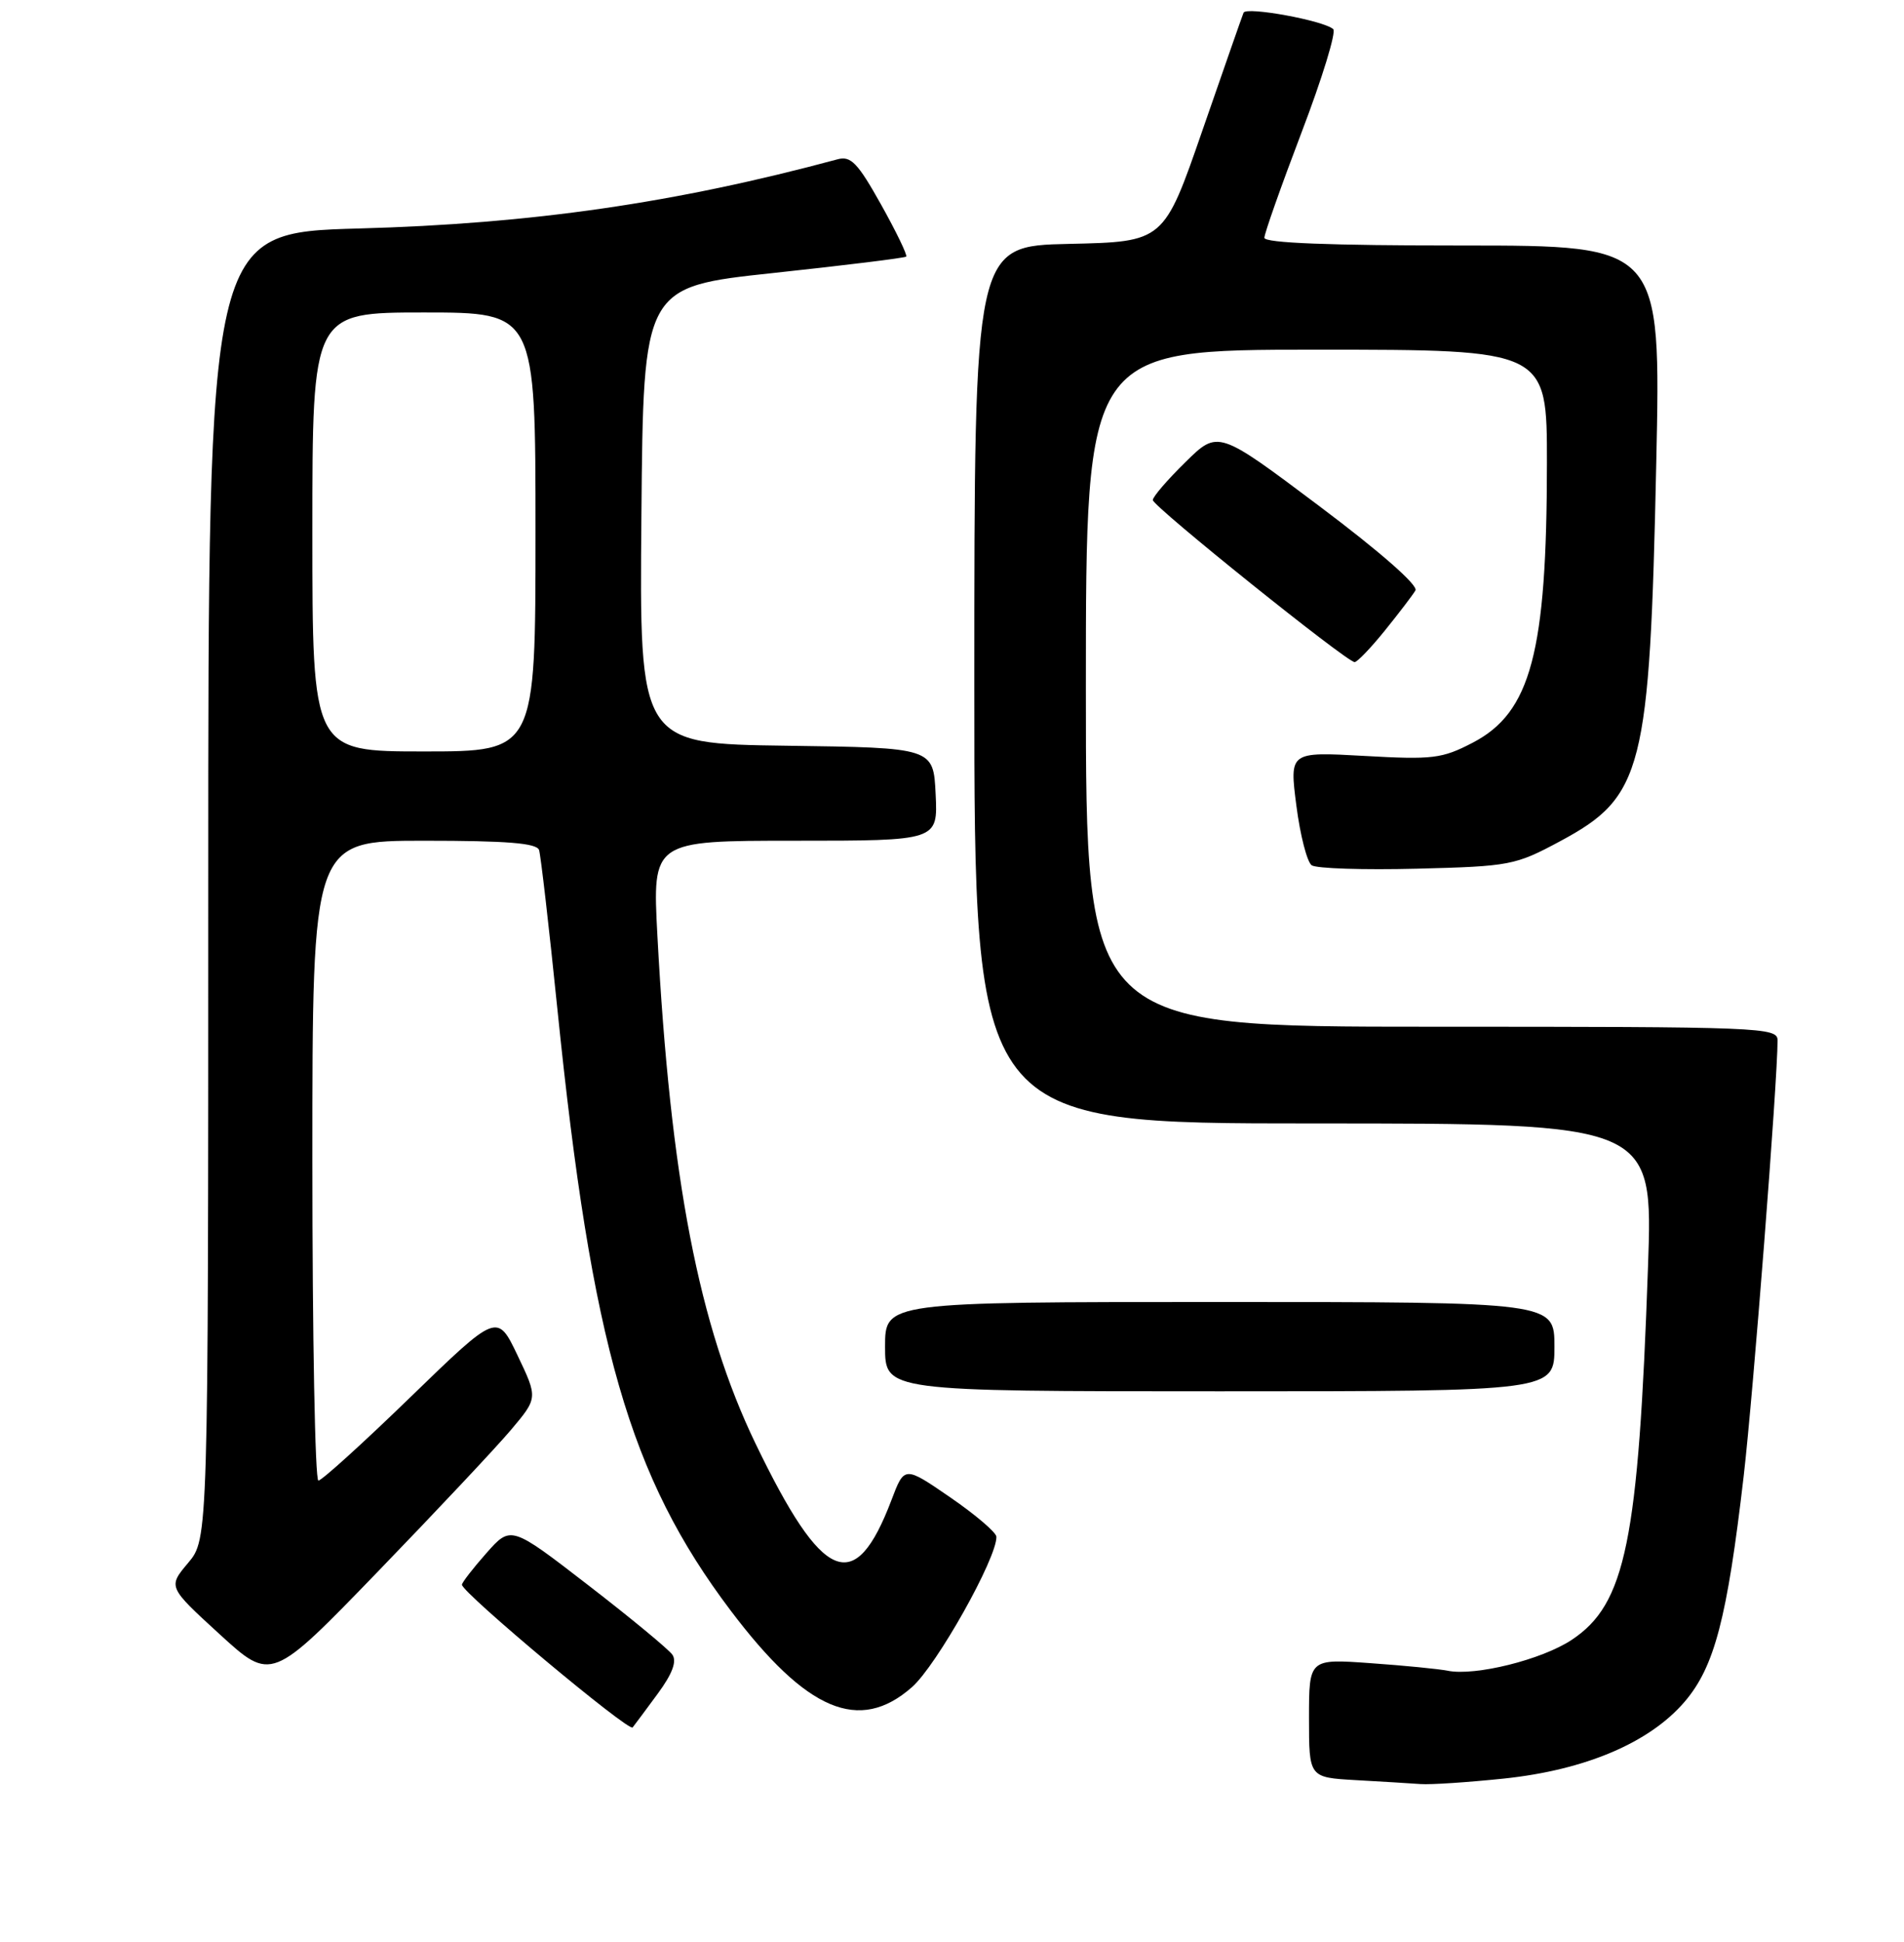 <?xml version="1.0" encoding="UTF-8" standalone="no"?>
<!DOCTYPE svg PUBLIC "-//W3C//DTD SVG 1.1//EN" "http://www.w3.org/Graphics/SVG/1.1/DTD/svg11.dtd" >
<svg xmlns="http://www.w3.org/2000/svg" xmlns:xlink="http://www.w3.org/1999/xlink" version="1.1" viewBox="0 0 256 261">
 <g >
 <path fill="currentColor"
d=" M 202.23 239.05 C 213.18 237.89 221.79 234.23 226.51 228.72 C 230.52 224.03 232.22 217.53 234.44 198.44 C 235.73 187.33 239.00 145.30 239.00 139.84 C 239.00 138.08 237.00 138.00 192.50 138.00 C 146.00 138.00 146.00 138.00 146.00 92.50 C 146.00 47.00 146.00 47.00 177.00 47.00 C 208.00 47.00 208.00 47.00 207.99 62.25 C 207.98 87.70 205.83 95.77 198.00 99.83 C 193.88 101.97 192.64 102.12 183.43 101.60 C 173.37 101.04 173.37 101.04 174.30 108.27 C 174.81 112.25 175.74 115.86 176.36 116.30 C 176.99 116.74 183.35 116.94 190.50 116.76 C 203.04 116.44 203.72 116.31 209.76 113.07 C 220.92 107.08 221.81 103.58 222.69 62.25 C 223.32 33.00 223.32 33.00 196.66 33.00 C 178.80 33.00 170.00 32.66 170.00 31.96 C 170.00 31.38 172.26 25.00 175.01 17.77 C 177.77 10.54 179.68 4.31 179.26 3.92 C 178.02 2.77 167.56 0.85 167.20 1.71 C 167.02 2.14 164.54 9.25 161.68 17.50 C 156.49 32.50 156.49 32.50 143.74 32.78 C 131.00 33.06 131.00 33.06 131.00 92.03 C 131.00 151.00 131.00 151.00 176.63 151.00 C 222.26 151.00 222.26 151.00 221.58 170.25 C 220.29 207.23 218.58 215.60 211.32 220.41 C 207.29 223.08 198.35 225.30 194.65 224.56 C 193.47 224.32 188.79 223.86 184.25 223.54 C 176.00 222.95 176.00 222.95 176.00 230.93 C 176.00 238.90 176.00 238.90 182.25 239.26 C 185.69 239.45 189.62 239.69 191.00 239.79 C 192.38 239.89 197.43 239.55 202.23 239.05 Z  M 88.46 227.61 C 90.40 224.97 91.02 223.30 90.41 222.41 C 89.91 221.69 84.82 217.48 79.09 213.06 C 68.69 205.03 68.69 205.03 65.39 208.76 C 63.57 210.82 62.10 212.72 62.11 213.00 C 62.17 214.11 84.54 232.81 85.06 232.18 C 85.36 231.80 86.89 229.75 88.46 227.61 Z  M 122.61 226.77 C 125.93 223.86 134.05 209.40 133.97 206.55 C 133.95 205.97 131.16 203.59 127.77 201.26 C 121.60 197.02 121.60 197.02 119.86 201.62 C 114.93 214.60 110.64 212.81 101.57 194.00 C 93.96 178.20 90.13 158.39 88.39 125.75 C 87.71 113.00 87.71 113.00 106.90 113.00 C 126.10 113.00 126.10 113.00 125.80 106.75 C 125.50 100.50 125.50 100.50 105.74 100.23 C 85.97 99.96 85.97 99.96 86.24 69.26 C 86.50 38.56 86.50 38.56 104.00 36.69 C 113.62 35.66 121.65 34.67 121.84 34.49 C 122.03 34.30 120.51 31.16 118.46 27.49 C 115.32 21.88 114.40 20.93 112.62 21.41 C 90.83 27.28 71.51 30.08 48.25 30.71 C 28.00 31.27 28.00 31.27 28.00 119.06 C 28.00 206.85 28.00 206.85 25.29 210.07 C 22.58 213.29 22.58 213.29 29.54 219.66 C 36.50 226.02 36.50 226.02 50.78 211.26 C 58.63 203.14 66.69 194.57 68.69 192.20 C 72.32 187.90 72.32 187.90 69.59 182.18 C 66.86 176.47 66.86 176.47 55.24 187.73 C 48.85 193.93 43.26 199.00 42.81 199.00 C 42.36 199.00 42.00 179.65 42.00 156.00 C 42.00 113.00 42.00 113.00 57.03 113.00 C 68.17 113.00 72.17 113.32 72.48 114.25 C 72.70 114.94 73.82 124.59 74.95 135.70 C 79.56 180.81 84.65 198.47 98.24 216.47 C 108.46 230.00 115.53 232.99 122.61 226.77 Z  M 209.00 181.00 C 209.00 175.00 209.00 175.00 164.00 175.00 C 119.00 175.00 119.00 175.00 119.00 181.00 C 119.00 187.00 119.00 187.00 164.00 187.00 C 209.00 187.00 209.00 187.00 209.00 181.00 Z  M 186.20 84.75 C 188.09 82.41 189.94 79.99 190.31 79.36 C 190.71 78.68 185.62 74.21 177.38 68.02 C 163.77 57.80 163.77 57.80 159.39 62.11 C 156.97 64.48 155.00 66.77 155.00 67.21 C 155.00 68.05 181.06 88.98 182.13 88.99 C 182.48 89.00 184.31 87.09 186.20 84.75 Z  M 42.00 71.50 C 42.00 42.00 42.00 42.00 57.00 42.00 C 72.00 42.00 72.00 42.00 72.00 71.50 C 72.00 101.00 72.00 101.00 57.00 101.00 C 42.00 101.00 42.00 101.00 42.00 71.50 Z "/>
</g>
</svg>